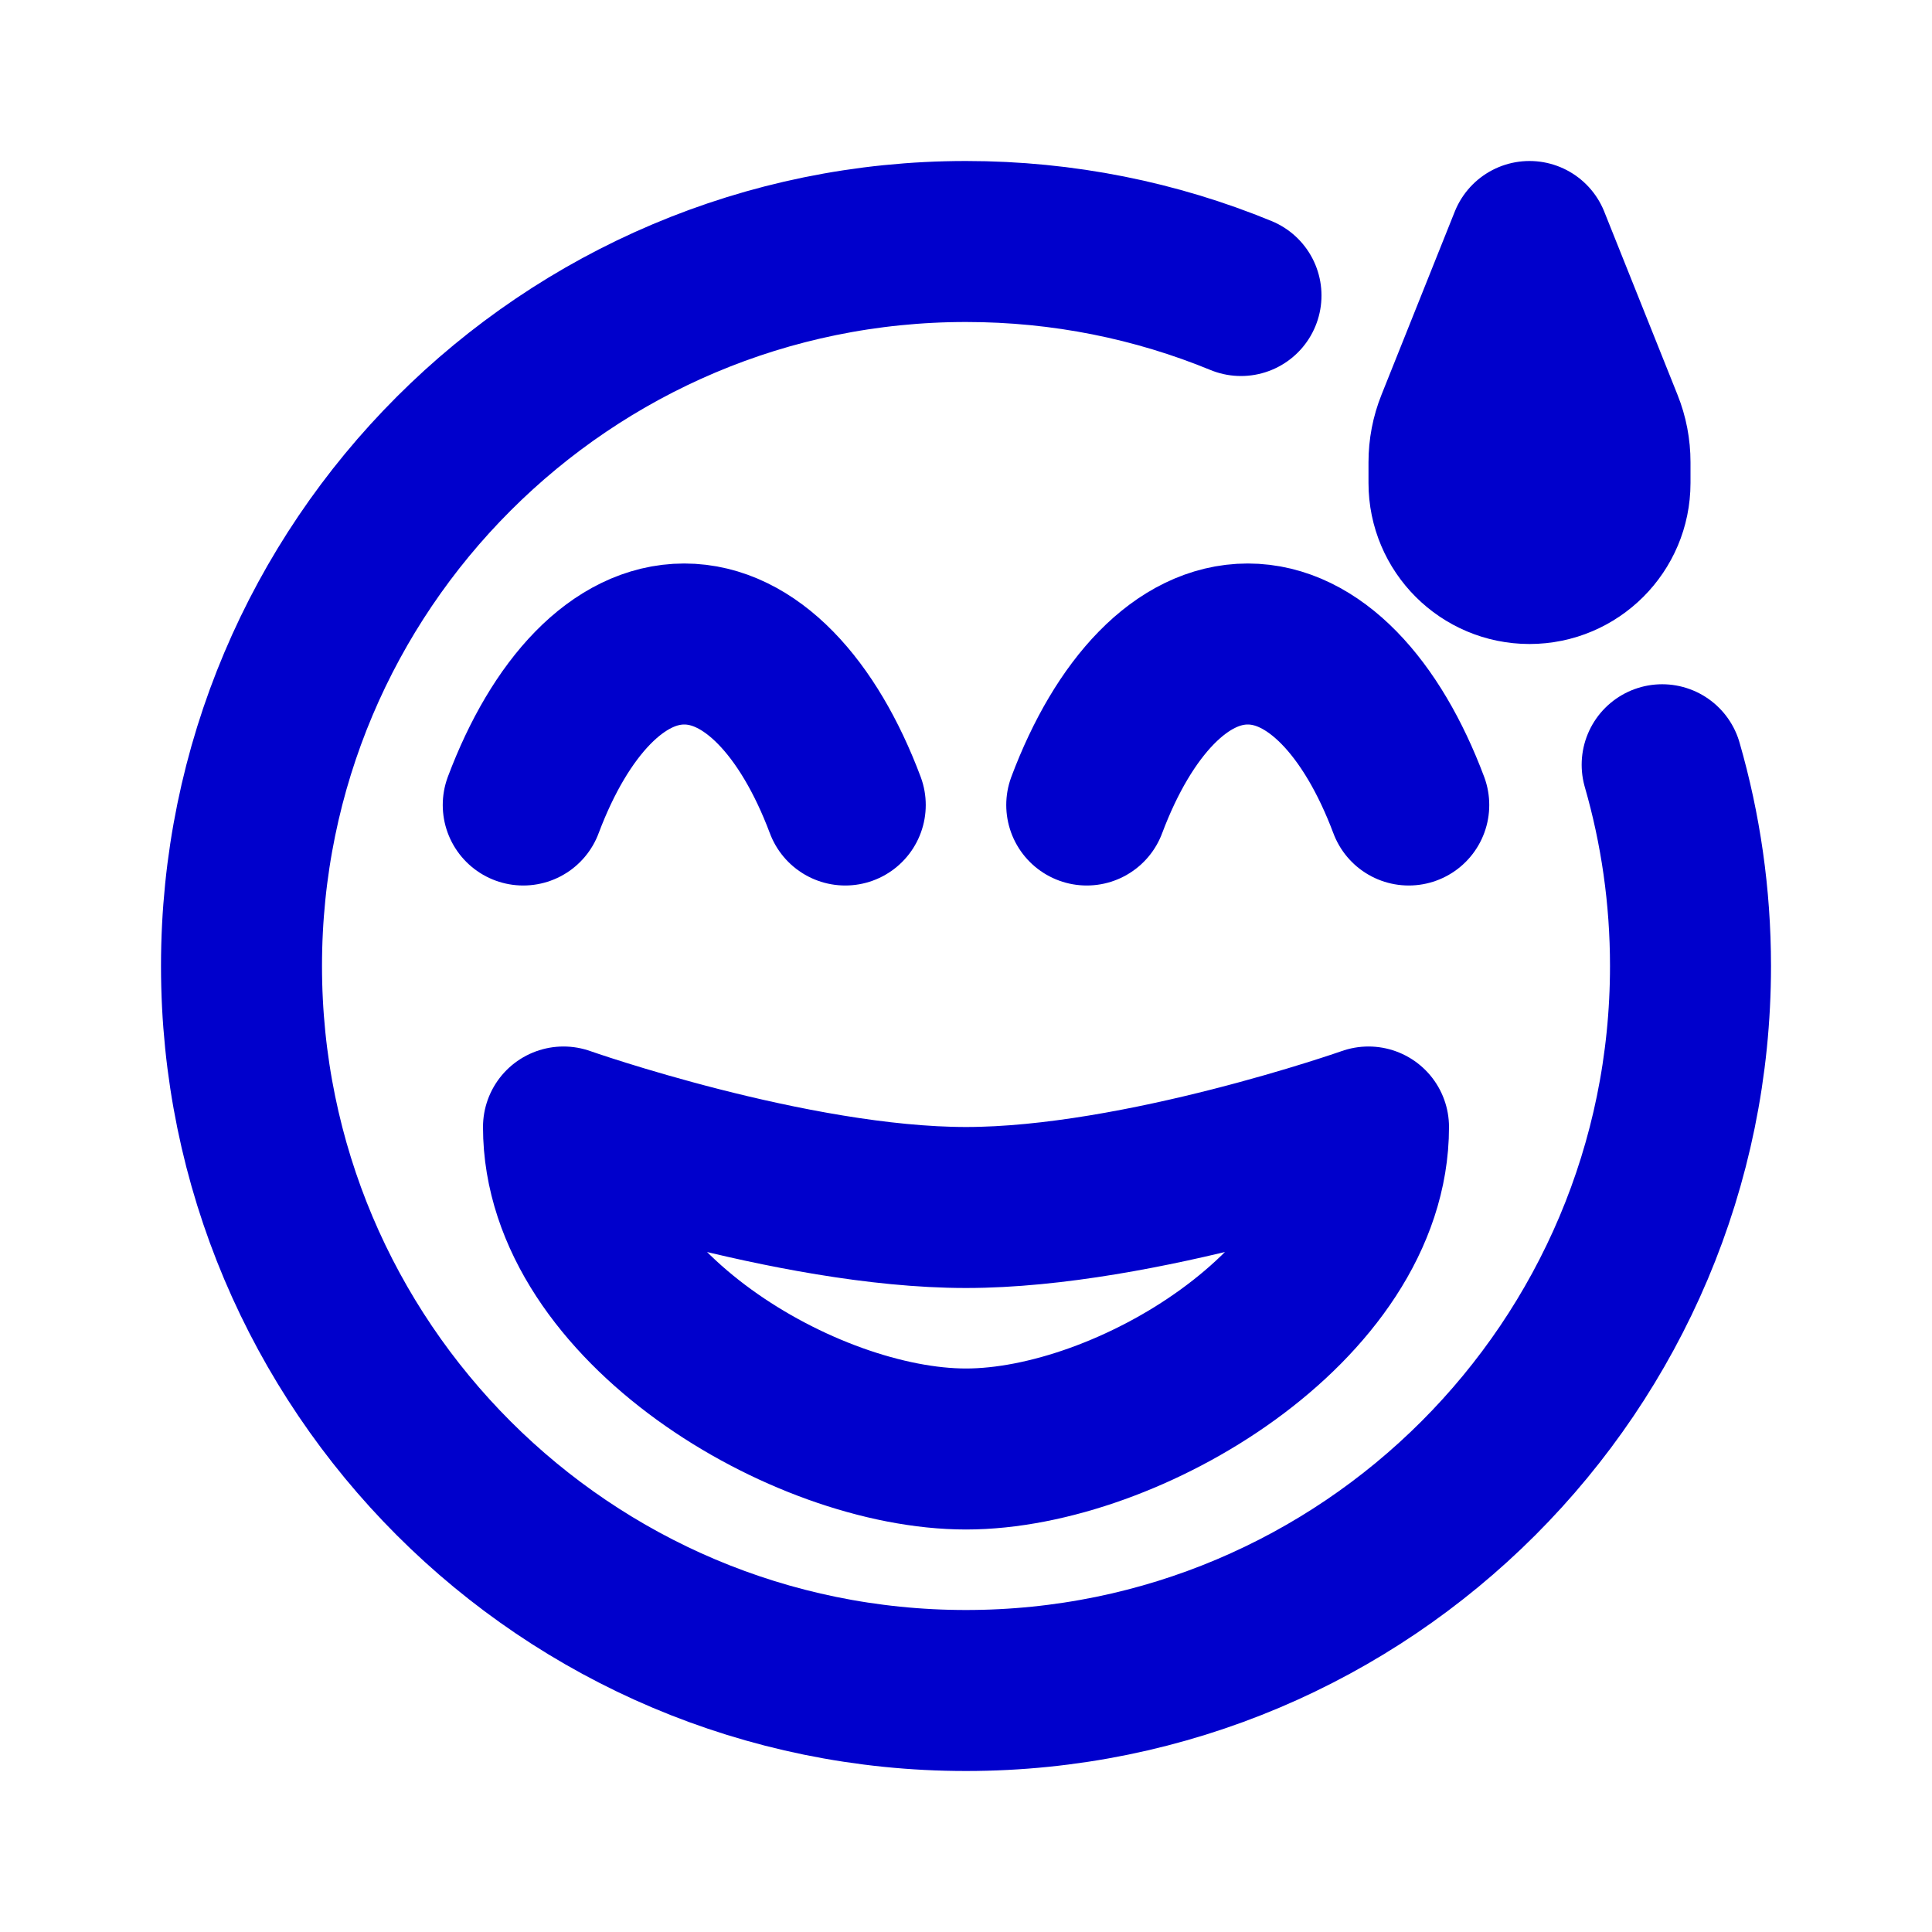 <svg width="24" height="24" viewBox="0 0 24 24" fill="none" xmlns="http://www.w3.org/2000/svg">
<path d="M6.5 10C6.956 8.786 7.682 8 8.5 8C9.318 8 10.044 8.786 10.5 10M13.5 10C13.956 8.786 14.682 8 15.5 8C16.318 8 17.044 8.786 17.5 10M15.416 3.671C14.363 3.238 13.209 3 12 3C7.029 3 3 7.029 3 12C3 16.971 7.029 21 12 21C16.971 21 21 16.971 21 12C21 11.133 20.877 10.294 20.648 9.5M17 14C17 16.209 14.008 18 12 18C9.992 18 7 16.209 7 14C7 14 9.84 15 12 15C14.159 15 17 14 17 14ZM19 3L18.09 5.275C18.03 5.424 18 5.582 18 5.742V6C18 6.552 18.448 7 19 7C19.552 7 20 6.552 20 6V5.742C20 5.582 19.97 5.424 19.91 5.275L19 3Z" stroke="#0000CC" stroke-width="2" stroke-linecap="round" stroke-linejoin="round"/>
</svg>

